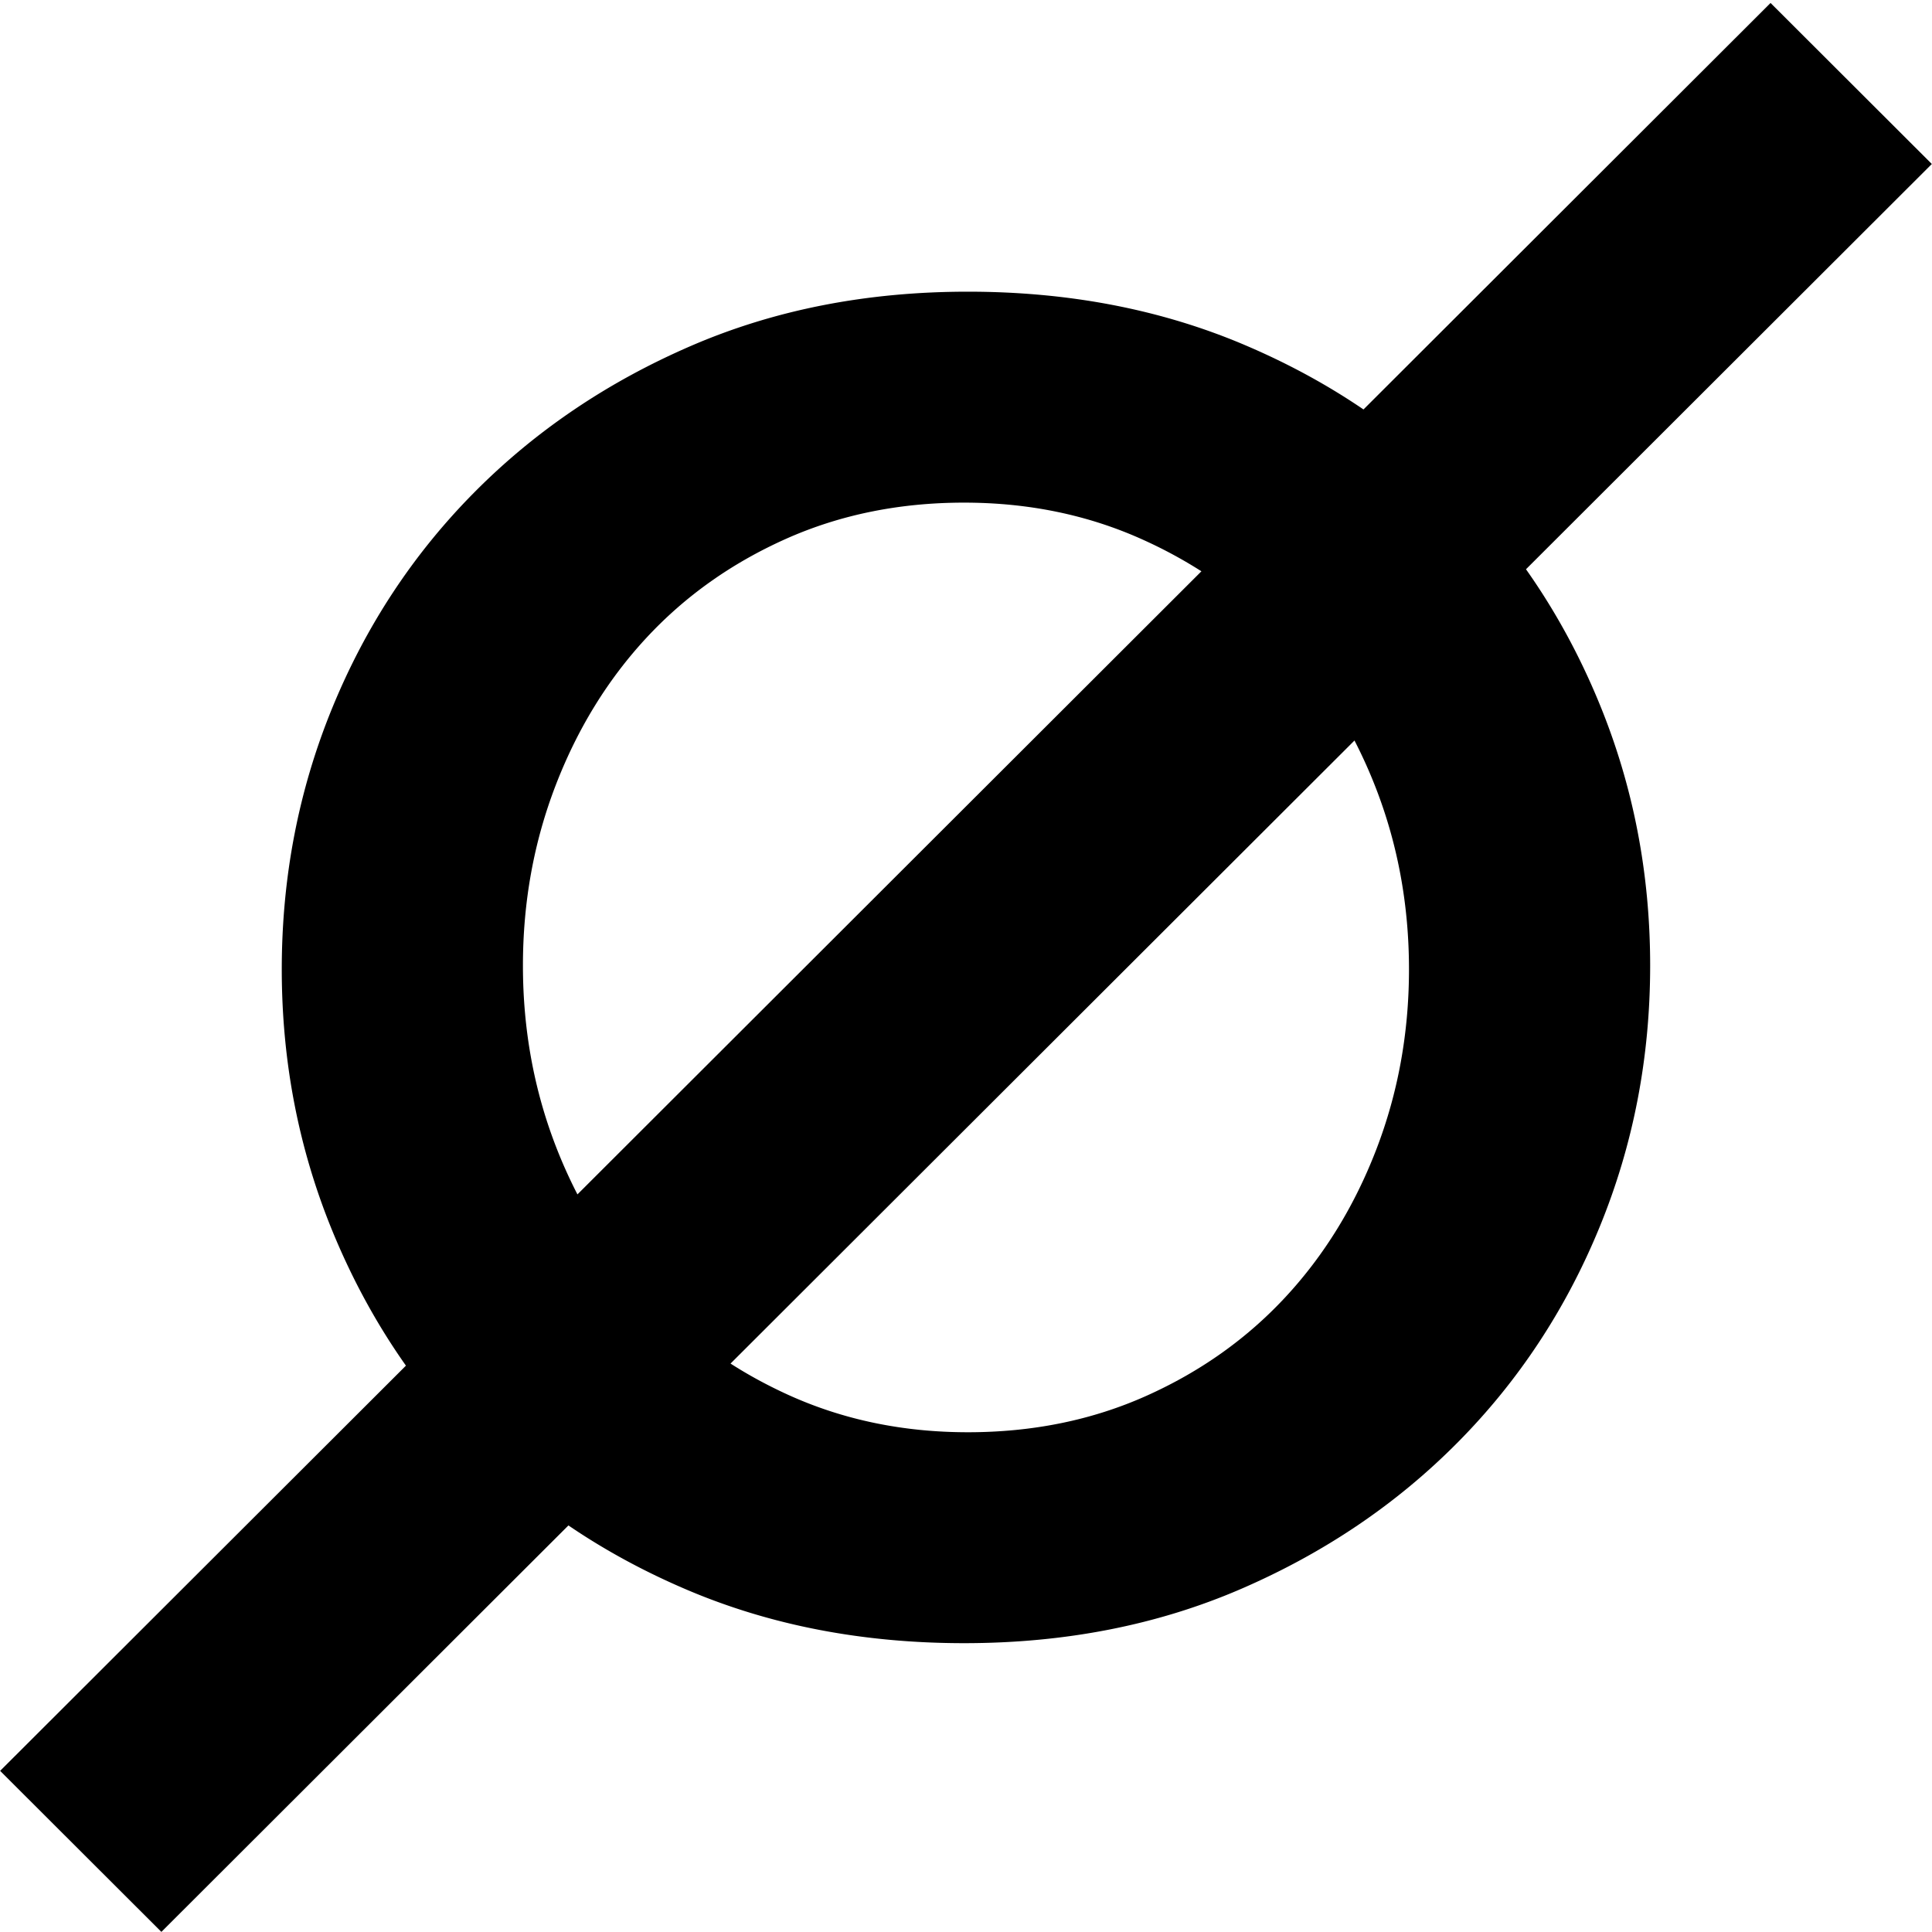 <svg xmlns="http://www.w3.org/2000/svg" viewBox="0 0 510 510"><path d="M317.144 150.806L152.43 315.29a130.587 130.587 0 01-5.76-12.851c-5.752-14.945-8.628-30.801-8.628-47.548 0-16.76 2.876-32.61 8.629-47.555 5.759-14.952 13.735-27.922 23.935-38.932 10.2-11.003 22.456-19.705 36.764-26.114 14.314-6.402 30.02-9.607 47.124-9.607 17.11 0 32.903 3.285 47.37 9.86a121.638 121.638 0 0115.28 8.263zM302.61 368.47c-14.315 6.409-30.02 9.607-47.124 9.607-17.11 0-32.903-3.284-47.377-9.853-5.373-2.446-10.466-5.199-15.266-8.277l164.707-164.47a129.083 129.083 0 015.759 12.844c5.752 14.945 8.628 30.801 8.628 47.555 0 16.753-2.876 32.603-8.628 47.555-5.76 14.945-13.735 27.915-23.935 38.918s-22.45 19.712-36.764 26.121zm24.92 50.999c22.044-9.527 41.125-22.418 57.244-38.686 16.118-16.255 28.615-35.23 37.496-56.91 8.888-21.679 13.33-44.675 13.33-68.981 0-24.313-4.442-47.309-13.33-68.995-5.266-12.858-11.75-24.732-19.447-35.628L509.953 43.29 467.383.783 359.927 108.085c-9.648-6.569-20.12-12.246-31.412-17.04-22.044-9.36-46.385-14.047-73.03-14.047-26.65 0-50.991 4.767-73.035 14.293-22.044 9.527-41.125 22.418-57.244 38.68-16.118 16.261-28.622 35.235-37.503 56.915-8.882 21.68-13.323 44.676-13.323 68.989 0 24.306 4.441 47.295 13.323 68.982 5.273 12.864 11.757 24.738 19.454 35.64L.033 467.462l42.57 42.509 107.45-107.296c9.647 6.569 20.12 12.246 31.411 17.04 22.044 9.36 46.385 14.04 73.03 14.04 26.65 0 50.992-4.766 73.036-14.286z"/></svg>